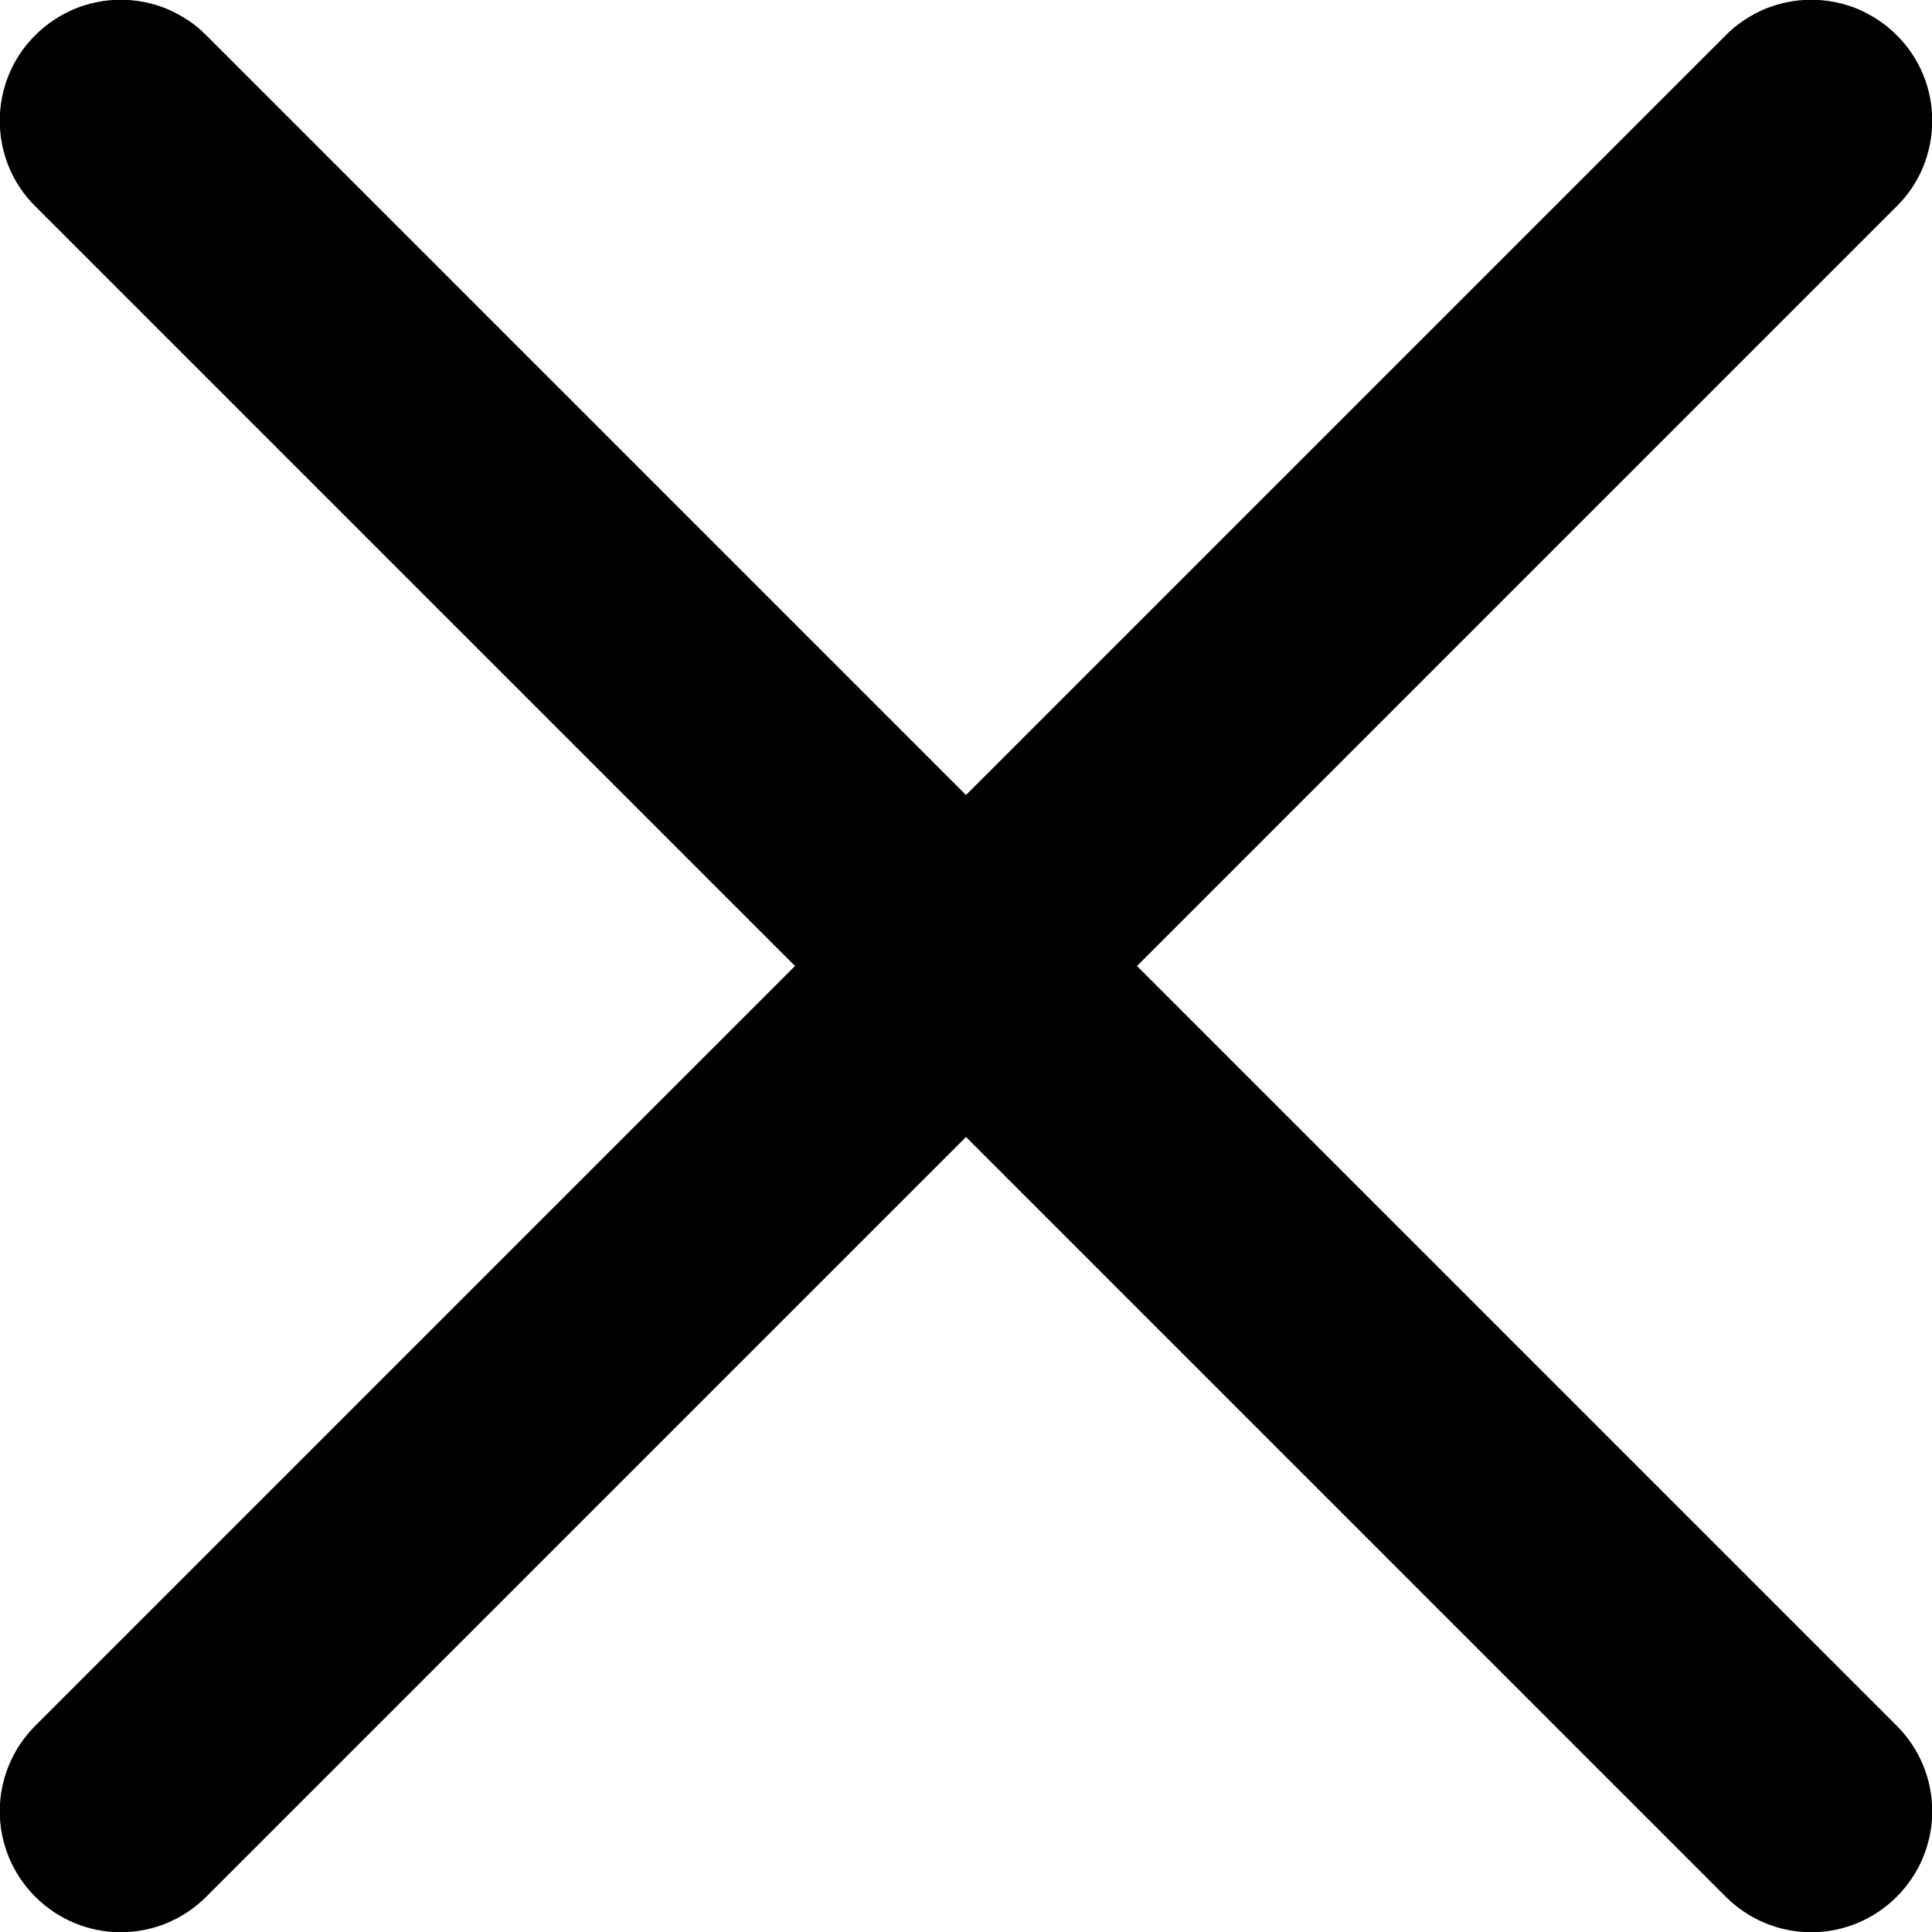 <svg width="8" height="8" viewBox="0 0 8 8" fill="none" xmlns="http://www.w3.org/2000/svg">
<path fill-rule="evenodd" clip-rule="evenodd" d="M7.854 0.146C7.901 0.192 7.938 0.248 7.963 0.308C7.988 0.369 8.001 0.434 8.001 0.5C8.001 0.566 7.988 0.631 7.963 0.692C7.938 0.752 7.901 0.808 7.854 0.854L0.854 7.854C0.76 7.948 0.633 8.001 0.5 8.001C0.367 8.001 0.24 7.948 0.146 7.854C0.052 7.76 -0.001 7.633 -0.001 7.5C-0.001 7.367 0.052 7.24 0.146 7.146L7.146 0.146C7.192 0.099 7.248 0.063 7.308 0.037C7.369 0.012 7.434 -0.001 7.5 -0.001C7.566 -0.001 7.631 0.012 7.692 0.037C7.752 0.063 7.808 0.099 7.854 0.146Z" fill="black"/>
<path fill-rule="evenodd" clip-rule="evenodd" d="M0.146 0.146C0.099 0.192 0.062 0.248 0.037 0.308C0.012 0.369 -0.001 0.434 -0.001 0.5C-0.001 0.566 0.012 0.631 0.037 0.692C0.062 0.752 0.099 0.808 0.146 0.854L7.146 7.854C7.24 7.948 7.367 8.001 7.5 8.001C7.633 8.001 7.76 7.948 7.854 7.854C7.948 7.76 8.001 7.633 8.001 7.5C8.001 7.367 7.948 7.24 7.854 7.146L0.854 0.146C0.808 0.099 0.752 0.063 0.692 0.037C0.631 0.012 0.566 -0.001 0.5 -0.001C0.434 -0.001 0.369 0.012 0.308 0.037C0.248 0.063 0.192 0.099 0.146 0.146Z" fill="black"/>
</svg>

